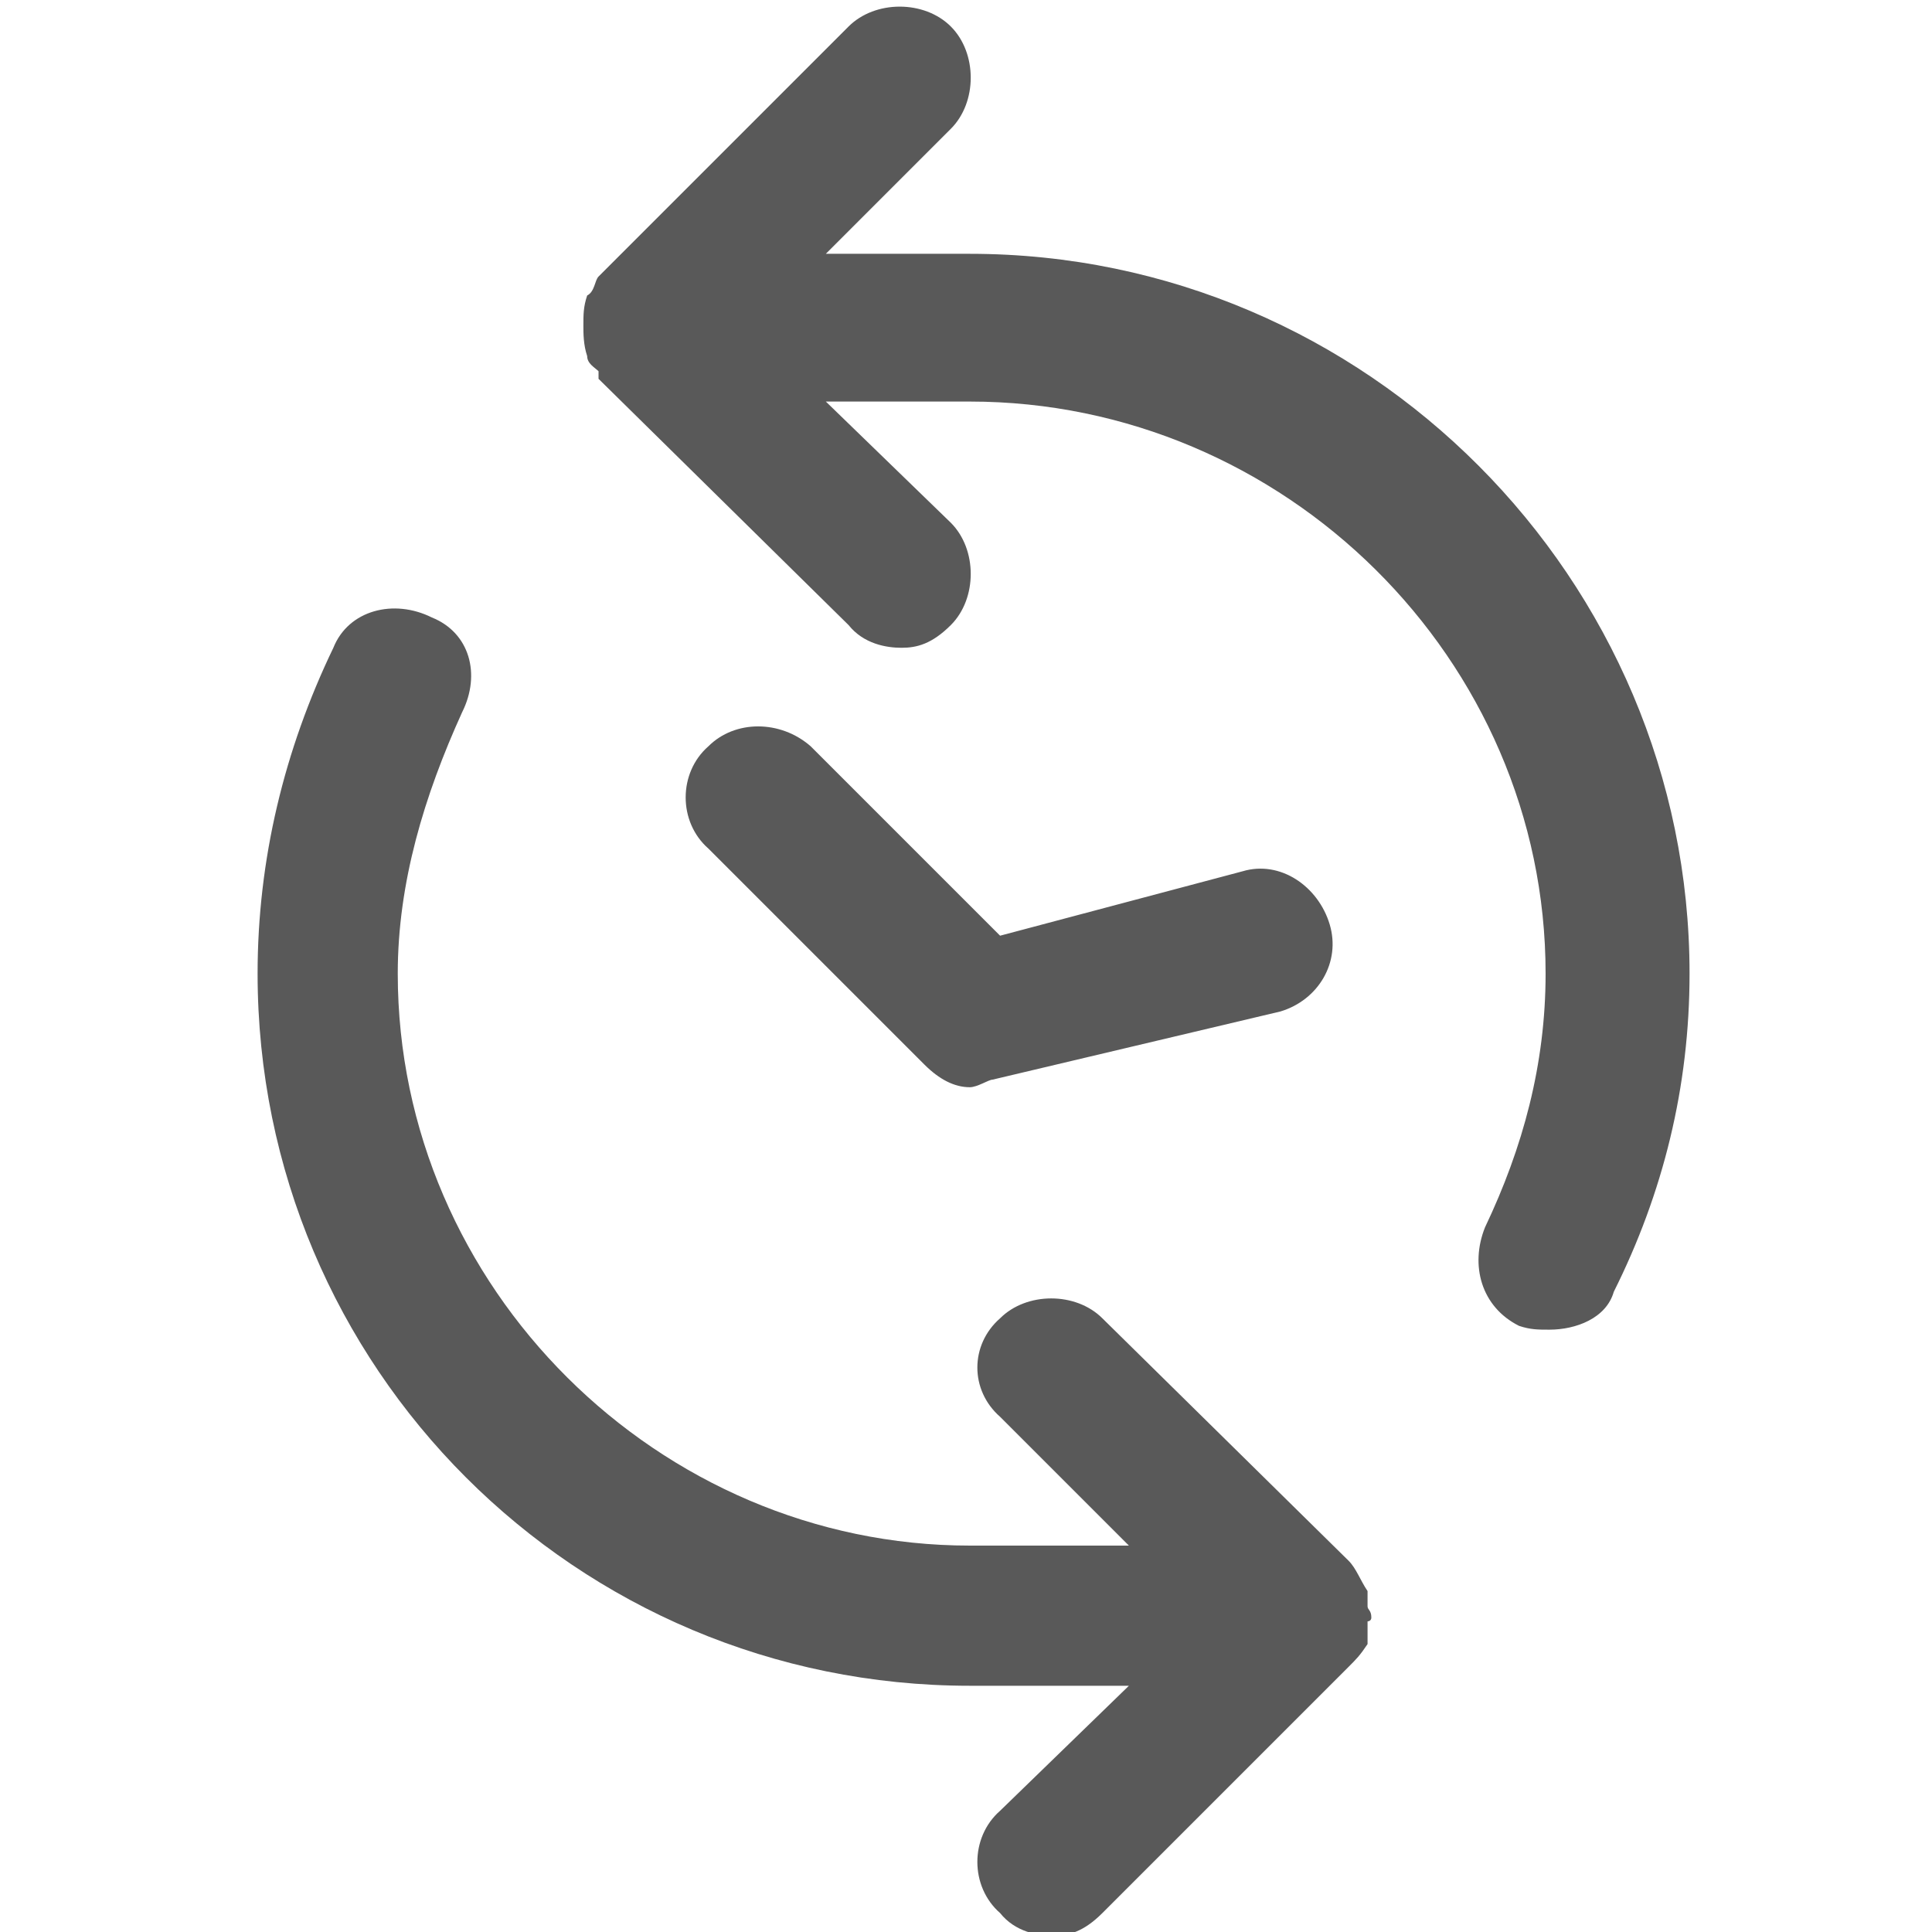 <svg xmlns="http://www.w3.org/2000/svg" version="1.1" xmlns:xlink="http://www.w3.org/1999/xlink" viewBox="0 0 510 510" preserveAspectRatio="xMidYMid">
                    <defs><style>.cls-1{fill:#595959;}</style></defs>
                    <title>change-time-horizon</title>
                    <g id="Layer_2" data-name="Layer 2"><g id="change-time-horizon">
                    <path class="cls-1" d="M256 287c-4 0-8-2-12-6l-57-57c-8-7-8-20 0-27 7-7 19-7 27 0l50 50 64-17c10-3 20 4 23 14s-3 20-13 23l-76 18c-1 0-4 2-6 2zM218 67h38c105 0 190 86 190 190 0 30-7 58-20 84-2 7-10 10-17 10-3 0-5 0-8-1-10-5-13-16-9-26 10-21 16-43 16-67 0-83-69-151-152-151h-38l33 32c7 7 7 20 0 27-5 5-9 6-13 6s-10-1-14-6l-66-65v-2c-1-1-3-2-3-4-1-3-1-6-1-8 0-3 0-5 1-8 2-1 2-4 3-5l66-66c7-7 20-7 27 0s7 20 0 27zm144 360c0 1-1 1-1 1v6c-2 3-3 4-5 6l-65 65c-5 5-9 6-13 6s-10-1-14-6c-8-7-8-20 0-27l34-33h-42c-104 0-188-84-188-188 0-30 7-59 20-86 4-10 16-13 26-8 10 4 13 15 8 25-10 22-17 45-17 69 0 83 69 151 151 151h42l-34-34c-8-7-8-19 0-26 7-7 20-7 27 0l65 64c2 2 3 5 5 8v4c0 1 1 1 1 3z"></path>
                    </g></g>
                    </svg>